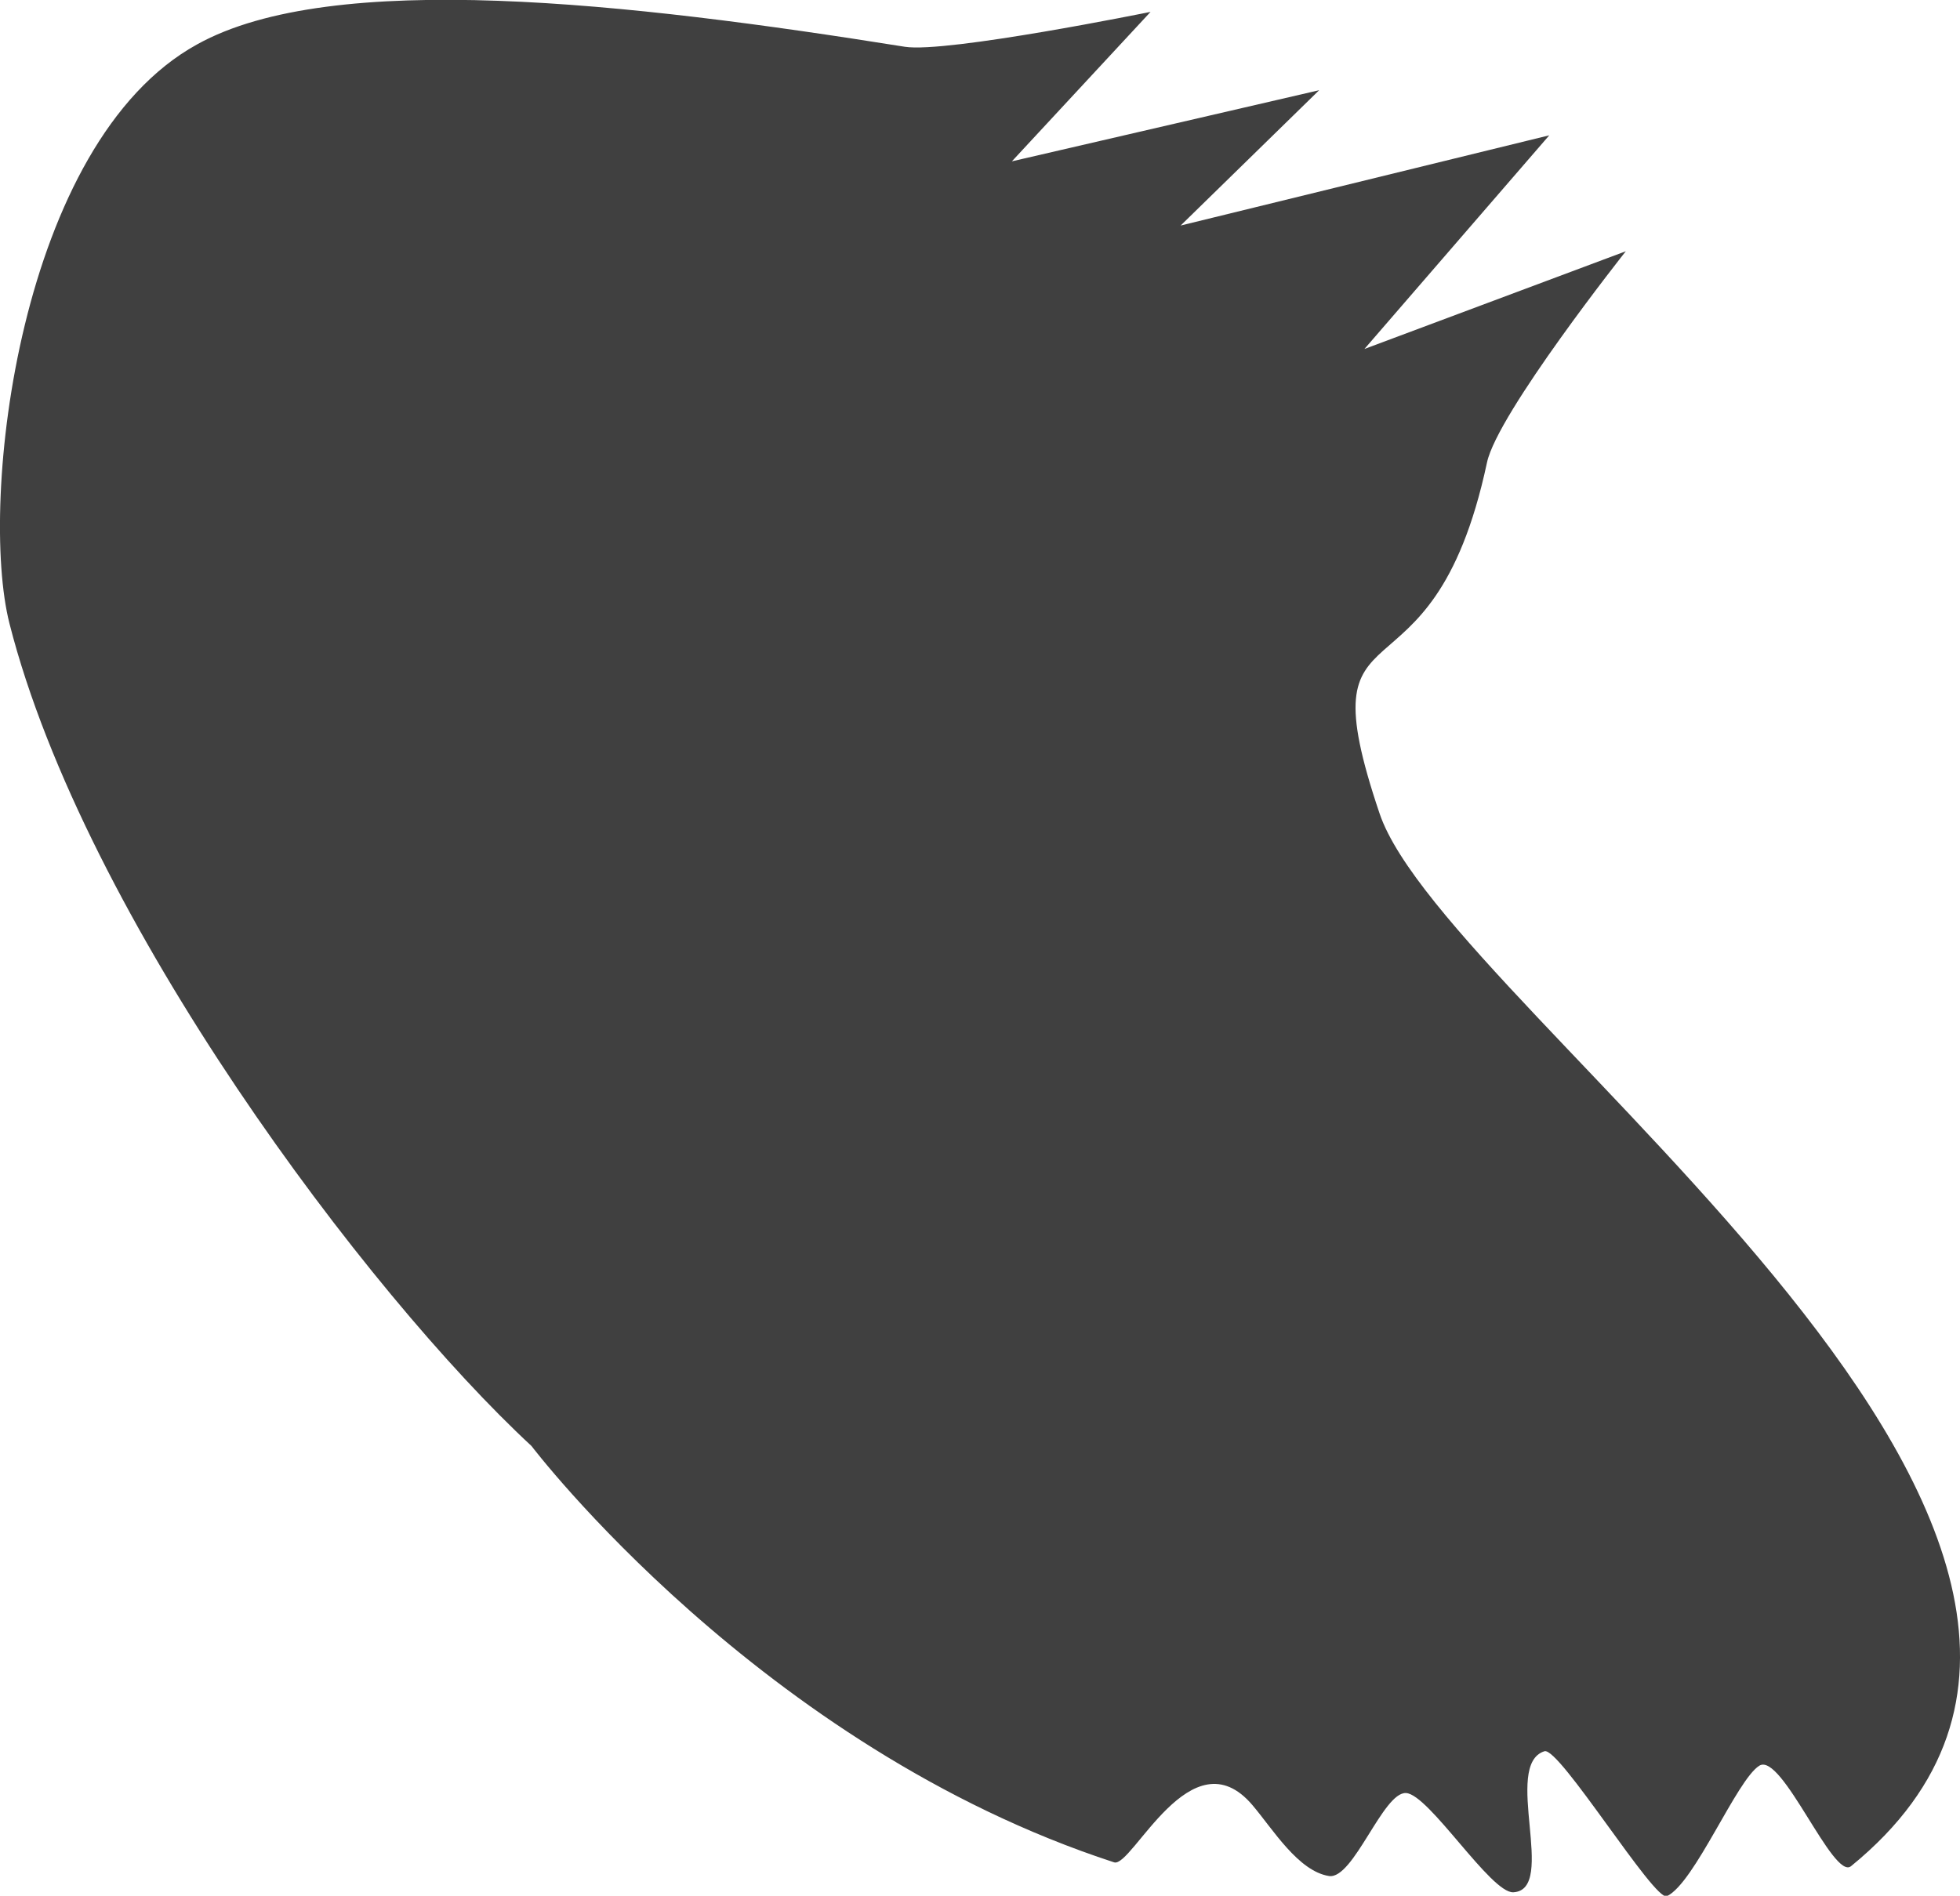 <svg xmlns="http://www.w3.org/2000/svg" viewBox="0 0 130.32 126.08"><path d="M102.69,116.47c-2.83.89.9,9.23-2.07,9.38-1.5.07-5.6-6.51-7.13-6.6S90,125,88.37,124.77c-2.05-.32-3.74-3.12-5.09-4.71-4.07-4.8-8,4.17-9.2,3.8-23.55-7.68-38.74-27.69-38.74-27.69C24.43,86.06,5.61,61.05.63,41.47c-2.06-8.12.62-32,12.48-38.52,9-5,28.64-2.78,47.05.16C62.94,3.55,76.5.79,76.5.79l-9.22,9.94L87.71,6,78.5,15l24.51-6L90.72,23.21l17.38-6.5s-8.54,10.78-9.23,14.05c-3.72,17.42-12.28,8.14-7.14,23.35,4.49,13.28,57.57,48.62,31.35,70-1.18,1-4.6-7.6-6.1-6.68s-4.3,7.81-6.15,8.68C110,126.47,103.67,116.16,102.69,116.47Z" style="fill:#404040"/></svg>
